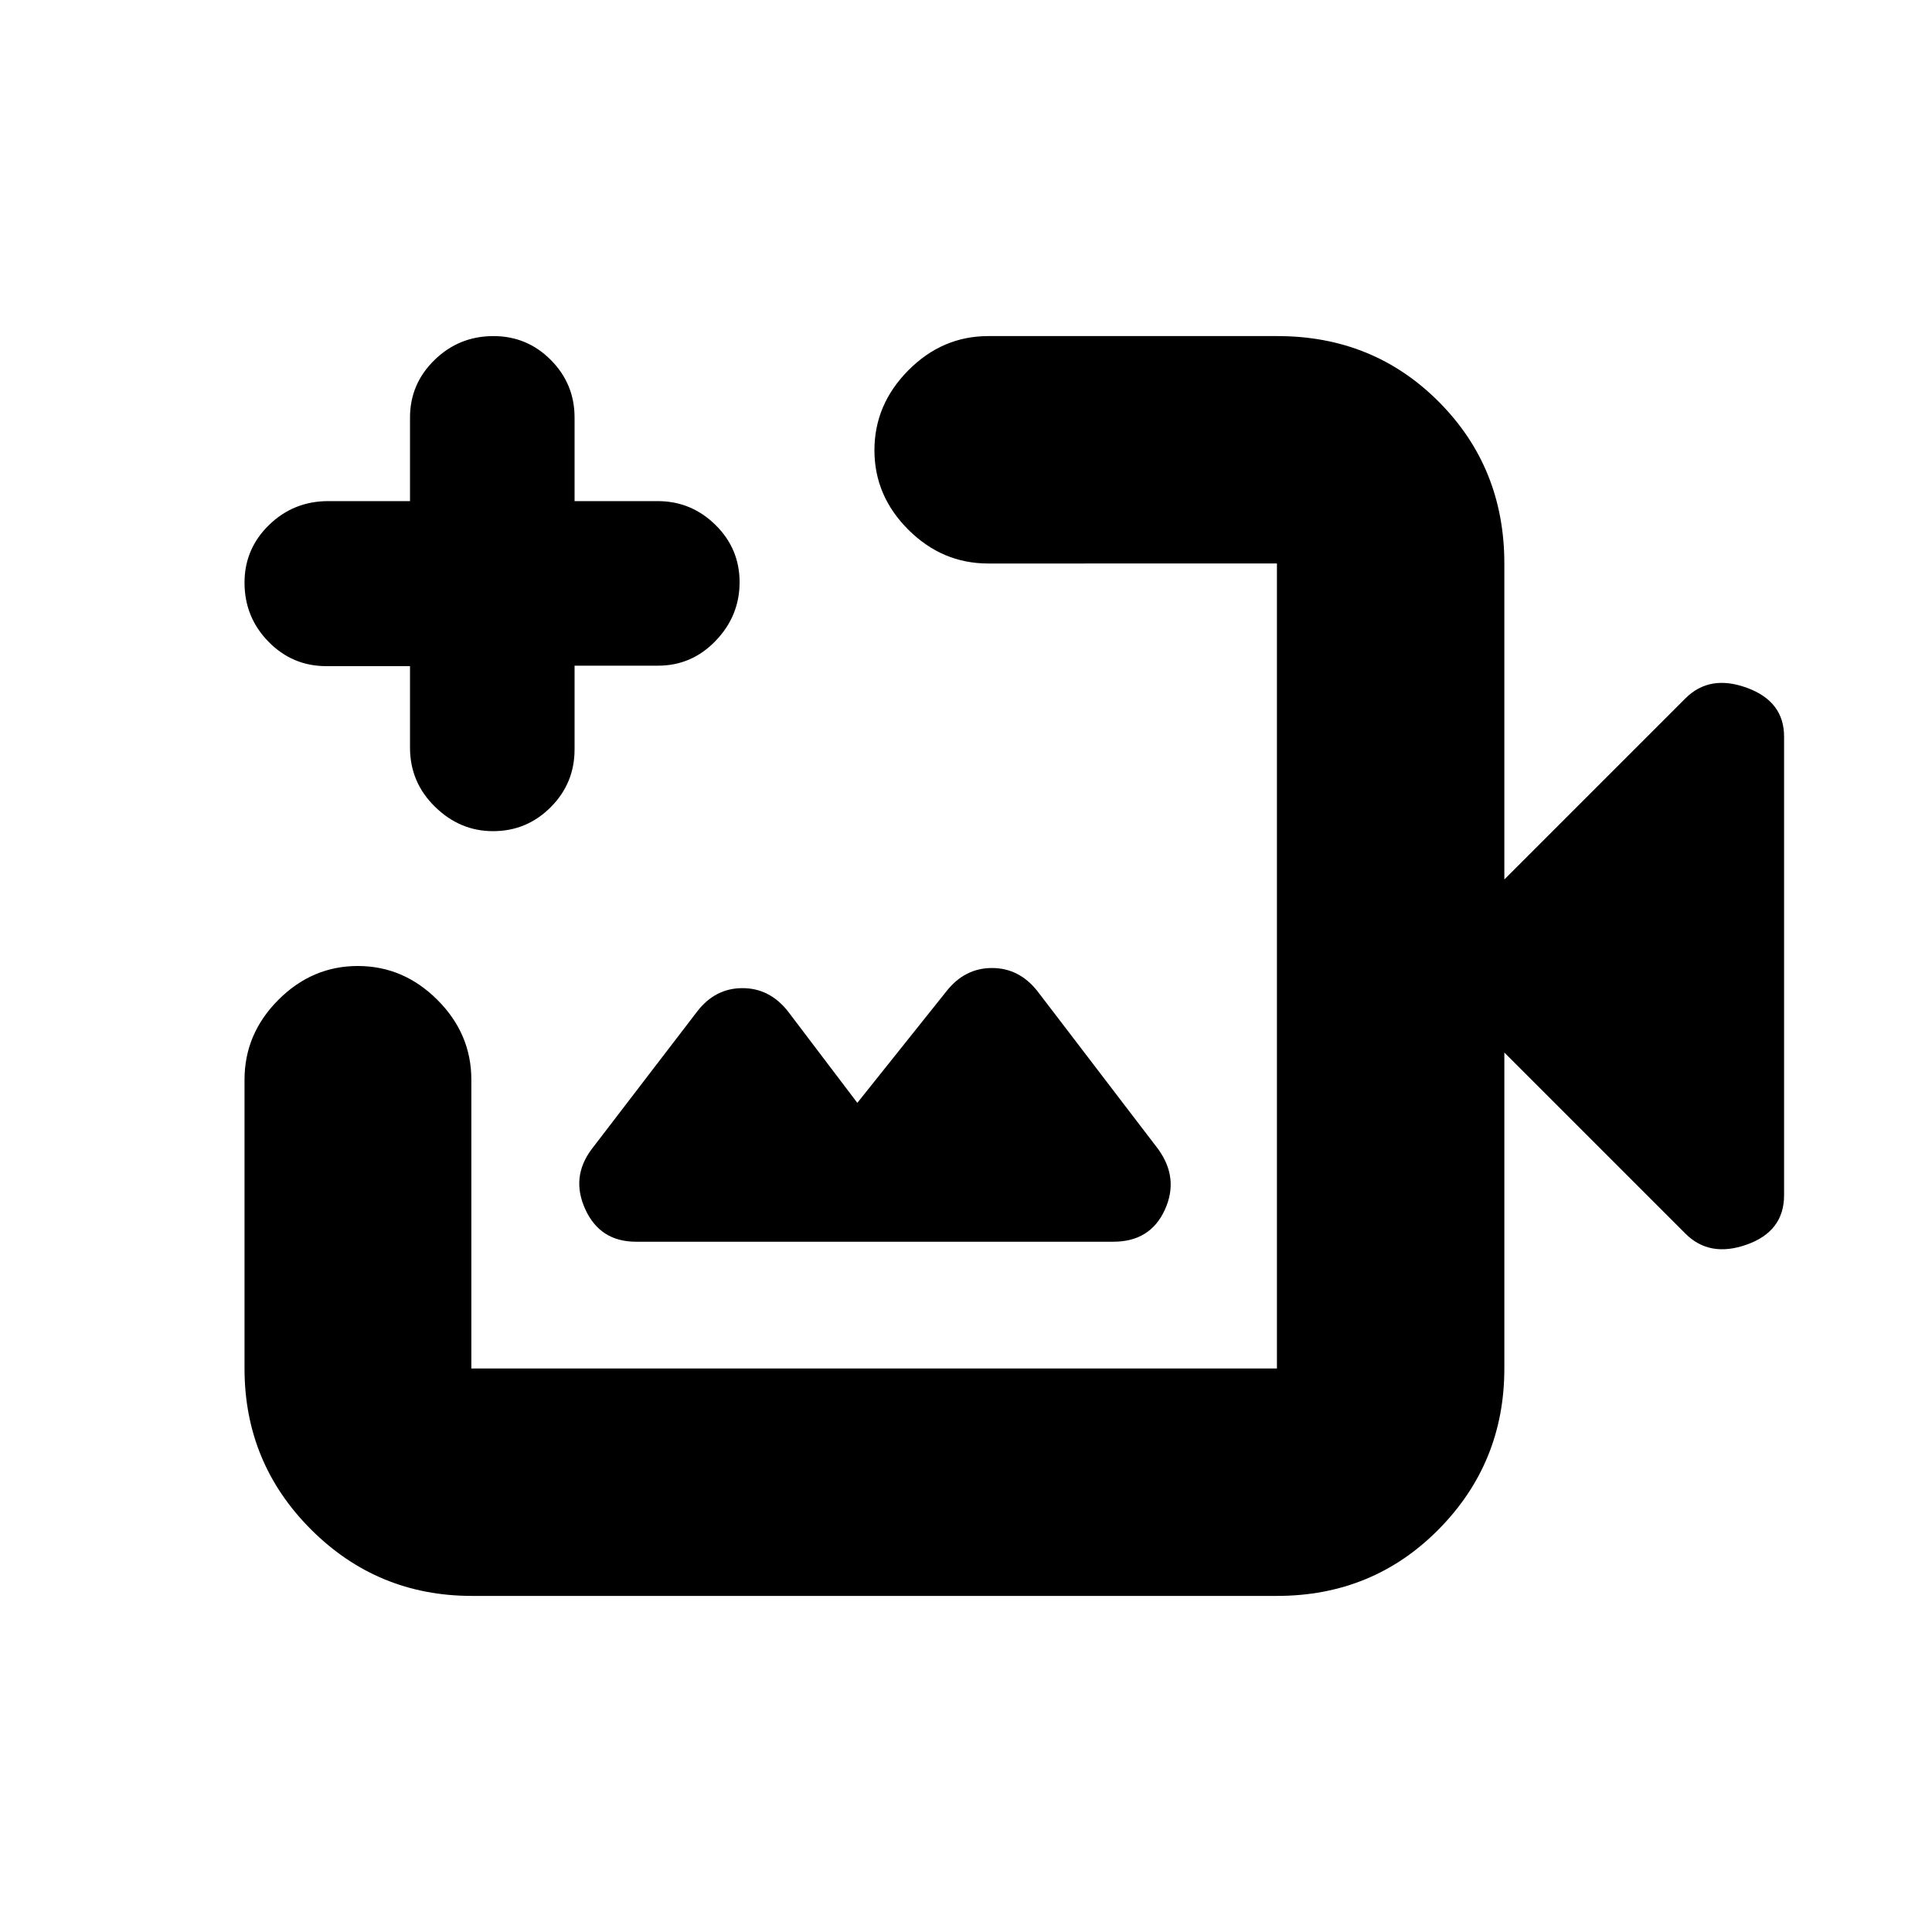 <svg xmlns="http://www.w3.org/2000/svg" height="20" viewBox="0 -960 960 960" width="20"><path d="M434.5-480Zm-200 313q-46.94 0-79.97-33.03T121.5-280v-143.5q0-22.8 16.79-39.65Q155.08-480 177.79-480t39.57 16.85q16.85 16.85 16.85 39.65V-280H634.5v-400H491q-22.8 0-39.65-16.79-16.85-16.79-16.85-39.5T451.36-776q16.87-17 39.68-17h143.72q47.68 0 80.21 32.68Q747.5-727.64 747.5-680v157l90-90q12-12 30.5-5.25T886.5-594v227.88q0 17.95-18.5 24.54-18.5 6.58-30.5-5.42l-90-90v157q0 46.94-32.68 79.97T634.5-167h-400Zm112-290.5L294-389q-10.5 14-3.12 30 7.37 16 25.12 16h237.25q18.25 0 25.5-15.75T575.5-389l-60-78.5q-9.09-11.5-22.58-11.5-13.48 0-22.54 11.43L426-412l-34.5-45.5q-9.09-11.5-22.58-11.5-13.48 0-22.42 11.5ZM203.73-629h-41.61q-16.83 0-28.72-12.15-11.9-12.15-11.9-29.35 0-16.77 12.18-28.64Q145.87-711 163.12-711h40.61v-41.5q0-16.77 12.19-28.64Q228.1-793 245.21-793q16.69 0 28.49 11.86 11.8 11.87 11.8 28.64v41.5h41.29q16.69 0 28.7 11.81 12.01 11.8 12.01 28.5 0 16.69-11.86 29.07-11.87 12.39-28.64 12.39h-41.5v41.61q0 16.83-11.87 28.72-11.87 11.9-28.65 11.9-16.48 0-28.86-12.15-12.39-12.15-12.39-29.35V-629Z"/></svg>